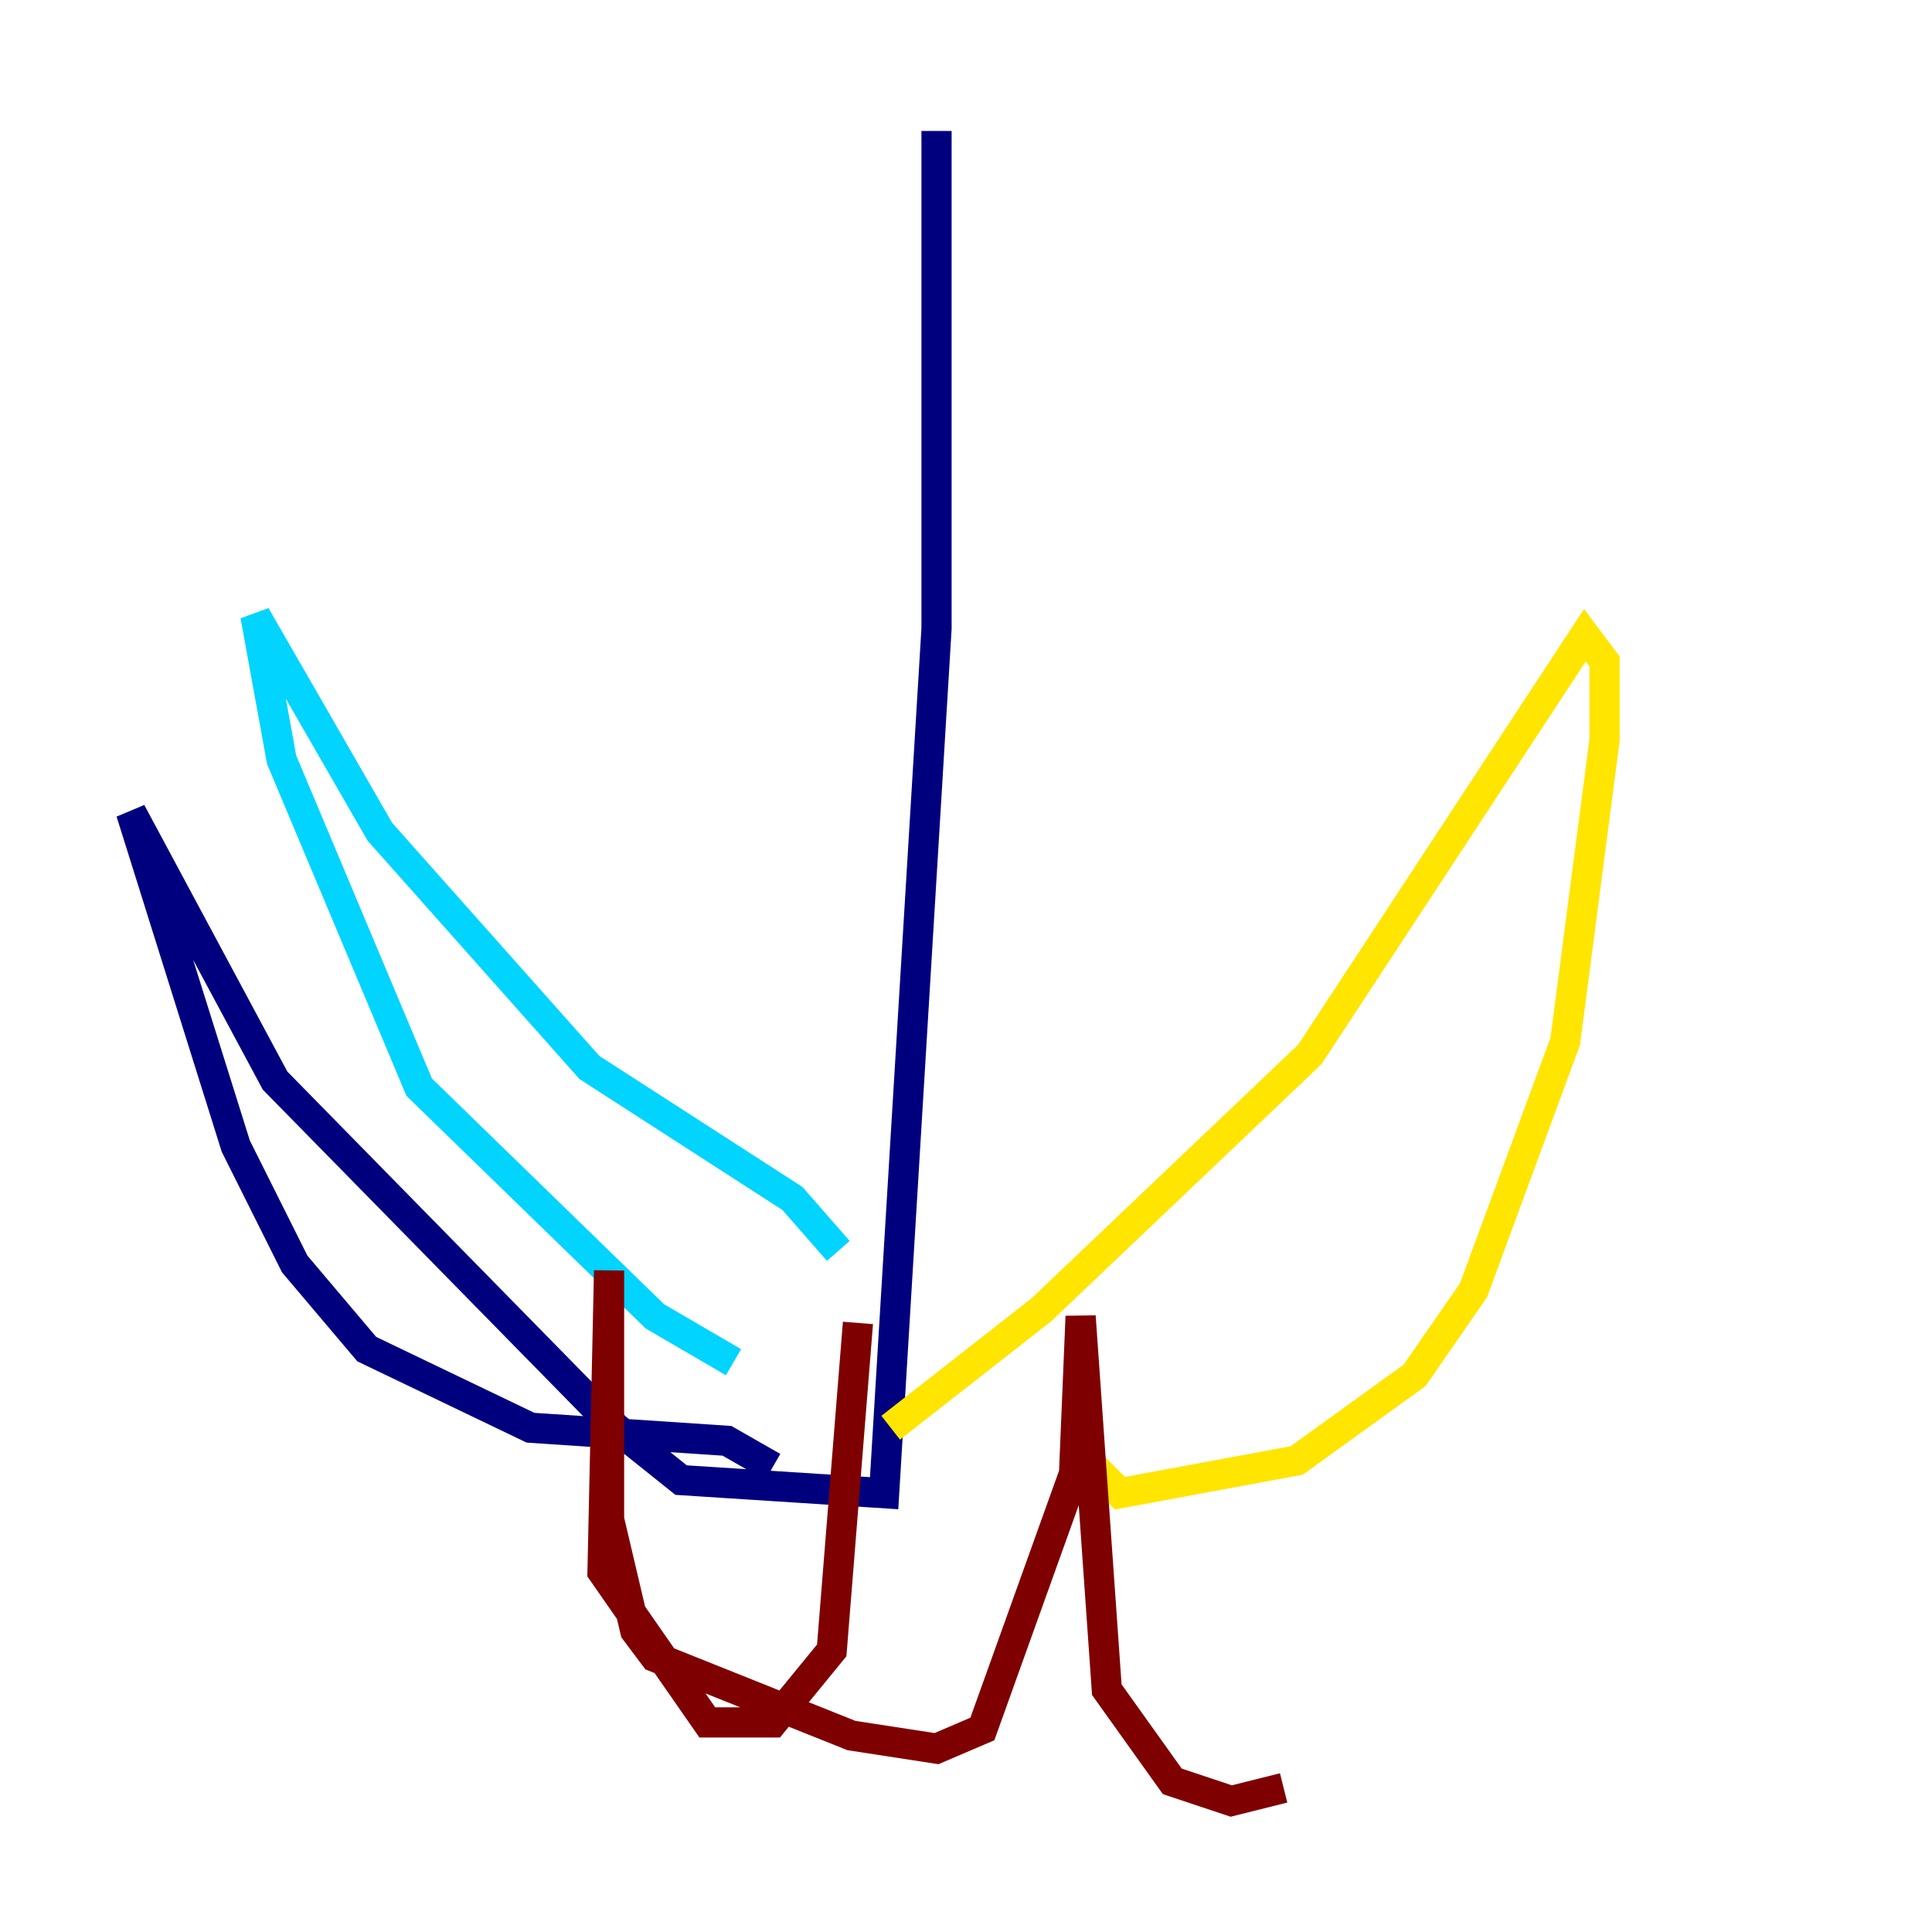 <?xml version="1.0" encoding="utf-8" ?>
<svg baseProfile="tiny" height="128" version="1.2" viewBox="0,0,128,128" width="128" xmlns="http://www.w3.org/2000/svg" xmlns:ev="http://www.w3.org/2001/xml-events" xmlns:xlink="http://www.w3.org/1999/xlink"><defs /><polyline fill="none" points="62.047,8.678 62.047,41.654 58.576,98.929 45.125,98.061 40.786,94.59 18.224,71.593 8.678,53.803 15.62,75.932 19.525,83.742 24.298,89.383 35.146,94.59 48.163,95.458 51.2,97.193" stroke="#00007f" stroke-width="2" /><polyline fill="none" points="48.597,90.251 43.39,87.214 27.77,72.027 18.658,50.332 16.922,40.786 25.166,55.105 39.051,70.725 52.502,79.403 55.539,82.875" stroke="#00d4ff" stroke-width="2" /><polyline fill="none" points="59.01,94.59 68.99,86.78 86.78,69.858 105.003,42.088 106.305,43.824 106.305,49.031 103.702,68.99 97.627,85.478 93.722,91.119 85.912,96.759 74.197,98.929 71.159,95.891" stroke="#ffe500" stroke-width="2" /><polyline fill="none" points="56.841,87.647 55.105,109.342 51.2,114.115 46.861,114.115 39.919,104.136 40.352,84.176 40.352,100.664 42.088,108.041 43.39,109.776 56.407,114.983 62.047,115.851 65.085,114.549 71.159,97.627 71.593,87.214 73.329,111.946 77.668,118.02 81.573,119.322 85.044,118.454" stroke="#7f0000" stroke-width="2" /></svg>